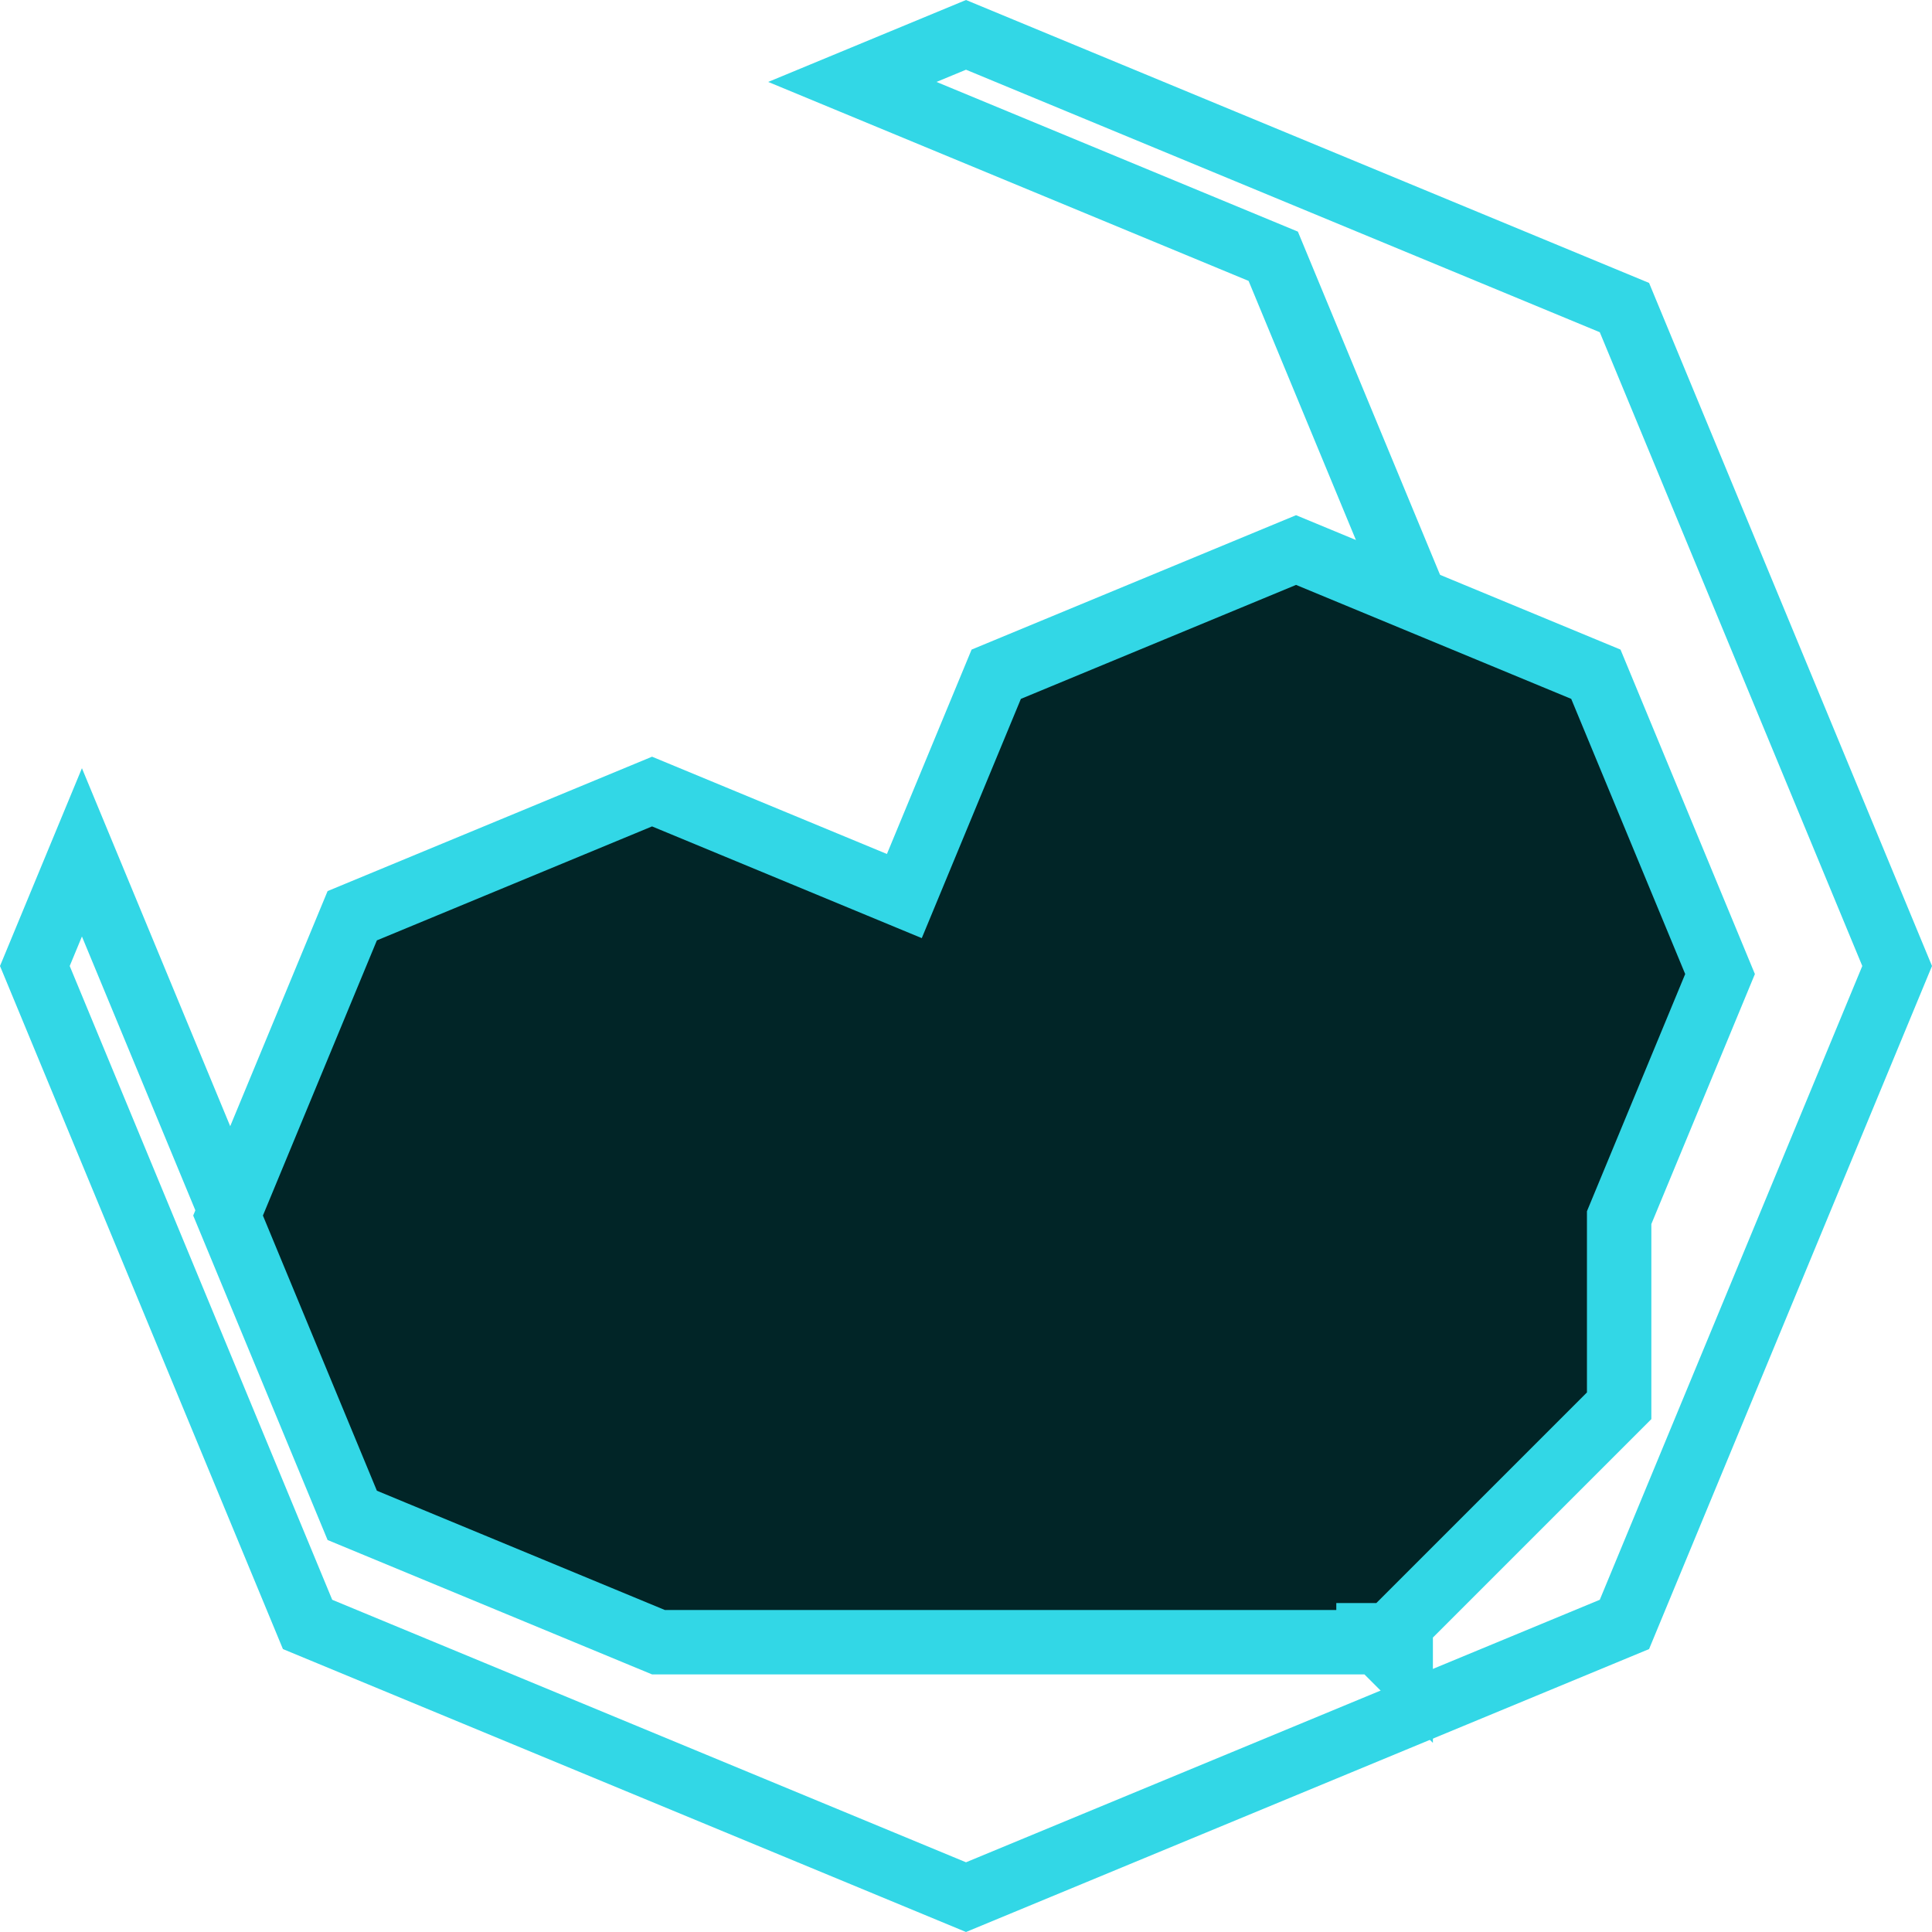 <?xml version="1.0" encoding="UTF-8"?>
<svg width="120px" height="120px" viewBox="0 0 120 120" version="1.1" xmlns="http://www.w3.org/2000/svg" xmlns:xlink="http://www.w3.org/1999/xlink">
    <!-- Generator: Sketch 50.2 (55047) - http://www.bohemiancoding.com/sketch -->
    <title>night2</title>
    <desc>Created with Sketch.</desc>
    <defs></defs>
    <g id="night2" stroke="none" stroke-width="1" fill="none" fill-rule="evenodd">
        <path d="M52.941,5.089 L79.083,15.917 L92.165,47.5 L79.083,79.083 L47.5,92.165 L15.917,79.083 L5.089,52.941 L2.165,60 L19.104,100.896 L60,117.835 L100.896,100.896 L117.835,60 L100.896,19.104 L60,2.165 L52.941,5.089 Z" id="moon" stroke="#32D7E6" stroke-width="4"></path>
        <g id="med-cloud" transform="translate(12, 32)" fill="#012527" stroke="#32D7E6" stroke-width="4">
            <path d="M28.898,70 L73,70 L73,69.568 L74.315,69.568 L88.568,55.315 L88.568,43.631 L94.835,28.5 L87.122,9.878 L68.5,2.165 L49.878,9.878 L44.171,23.656 L28.5,17.165 L9.878,24.878 L2.165,43.5 L9.878,62.122 L28.898,70 Z M73.883,70 L75,70 L75,71.424 L73.729,70.153 L73.883,70 Z"></path>
        </g>
    </g>
</svg>
